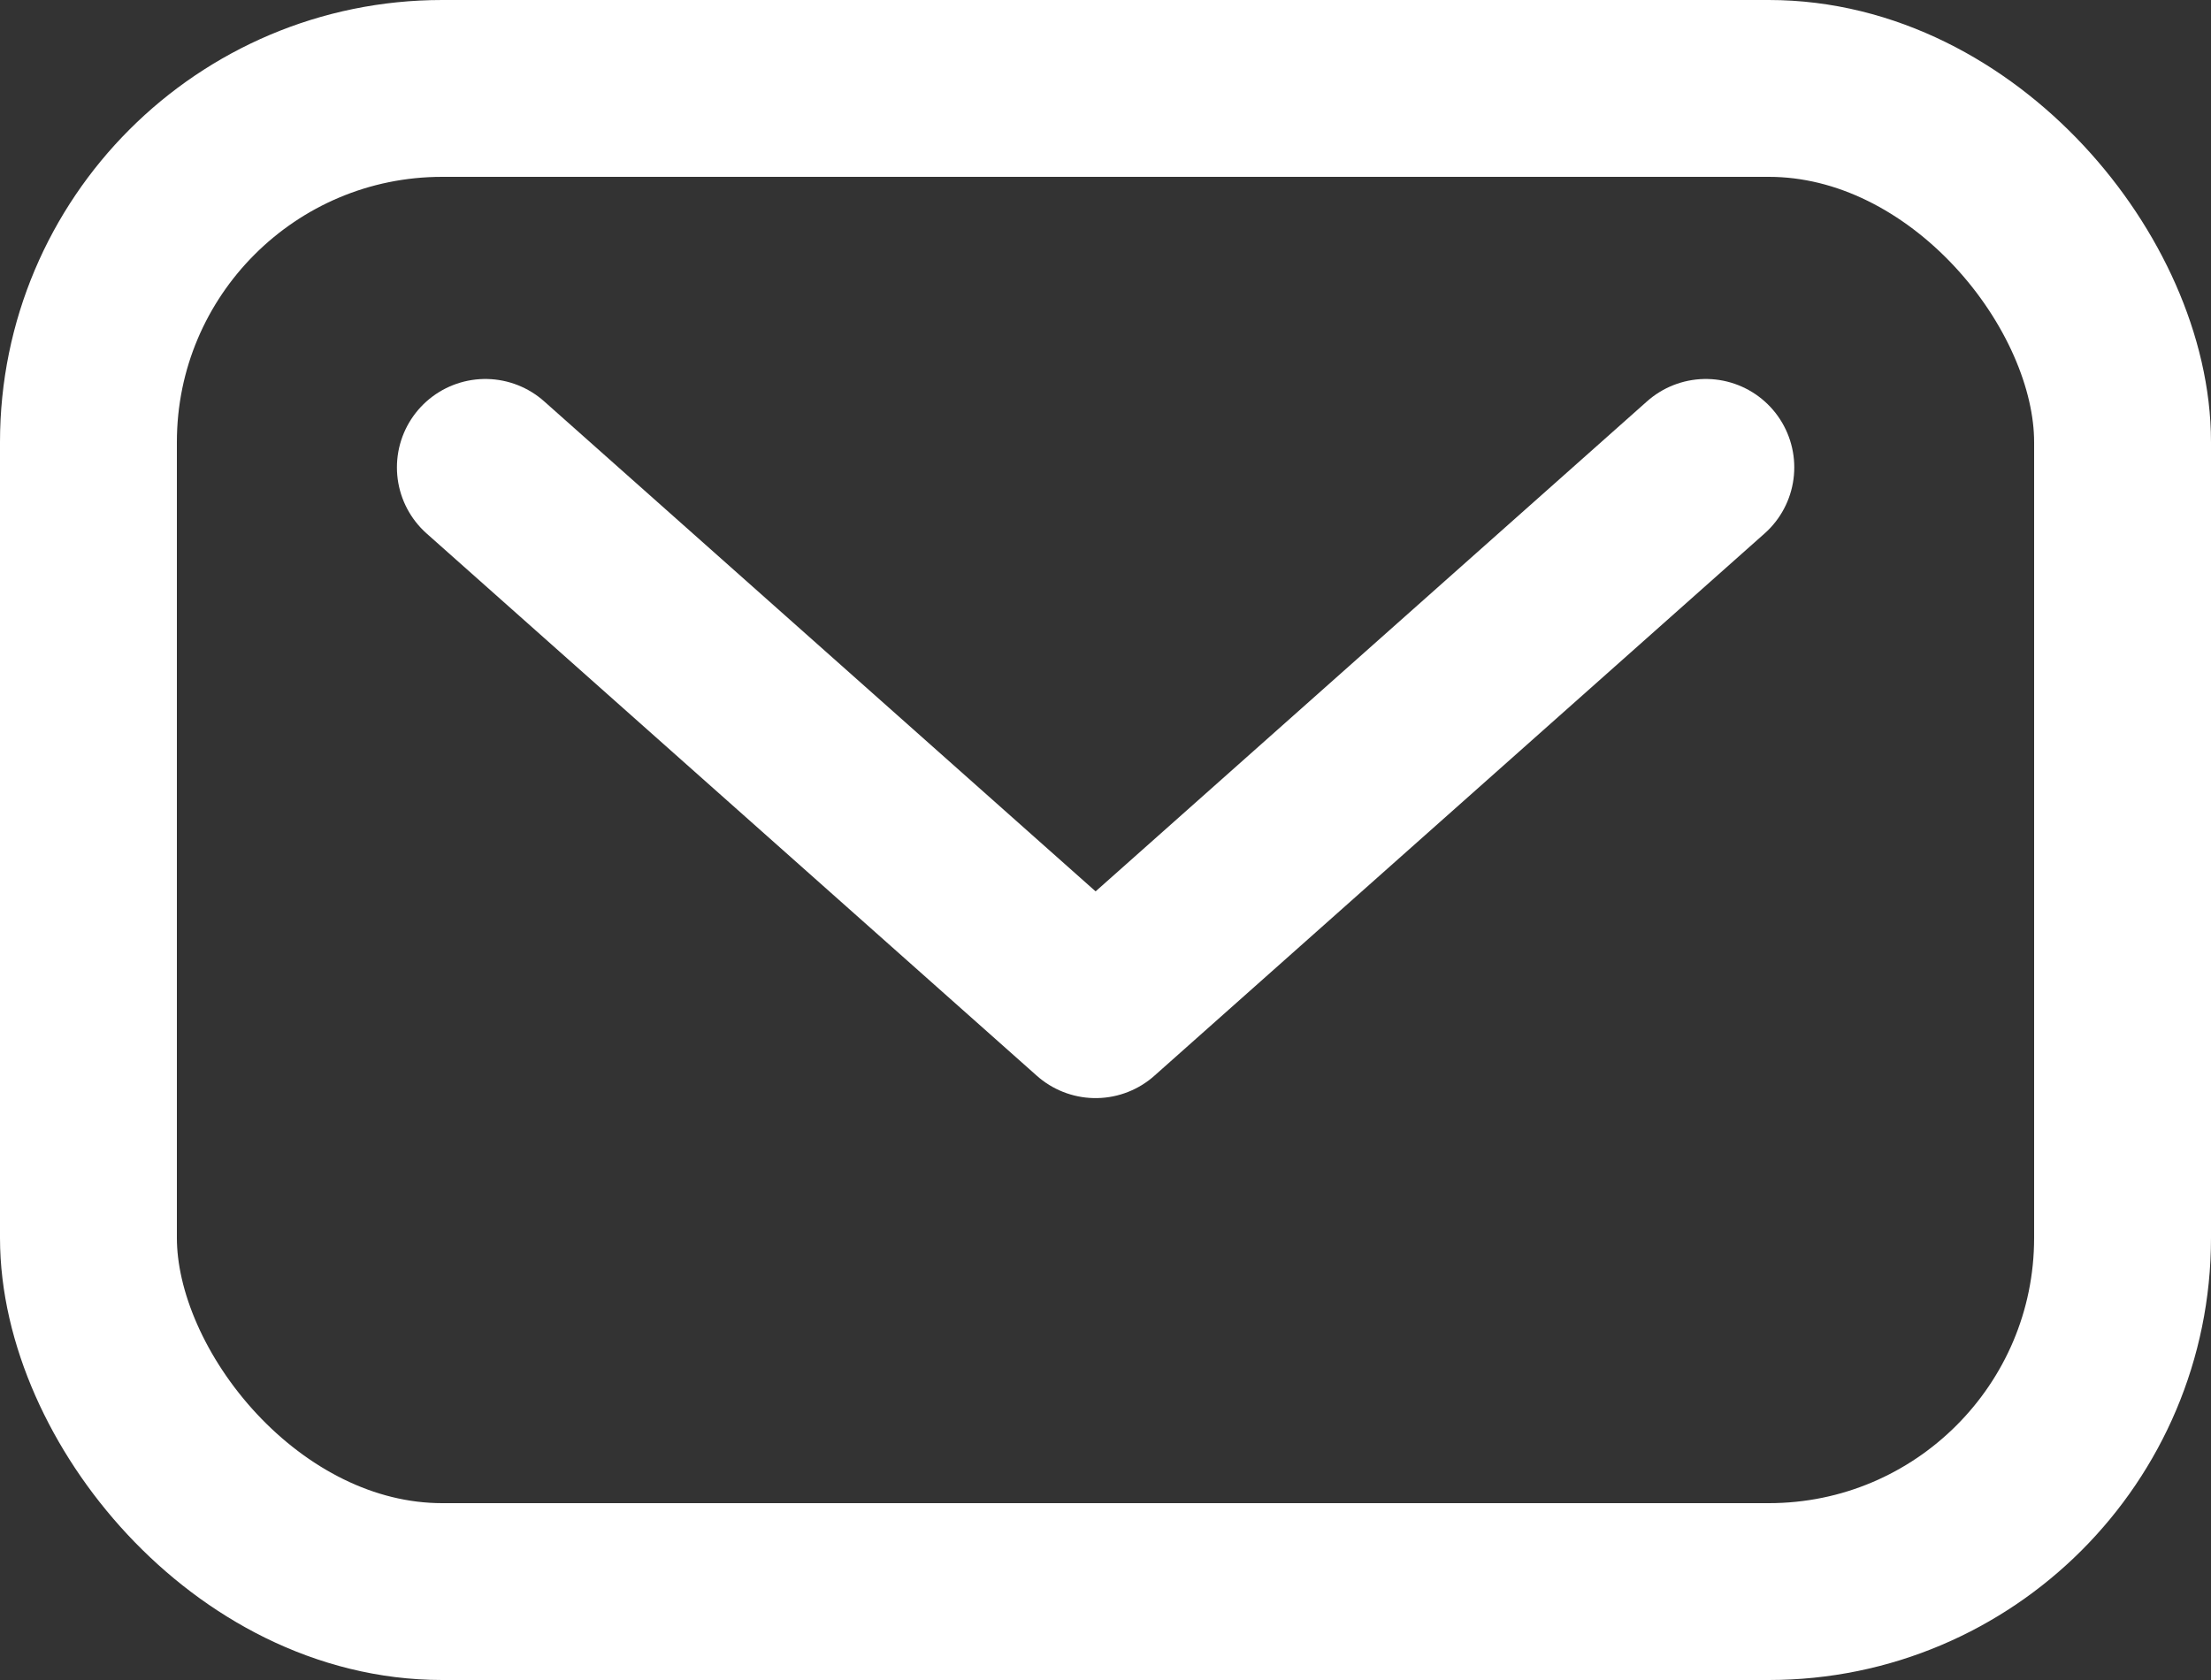 <svg xmlns="http://www.w3.org/2000/svg" width="25" height="19" viewBox="0 0 25 19">
  <rect x="0" y="0" width="25" height="19" fill="#333333" stroke="none"/>
  <g id="mail-icon" transform="translate(-46.017 -95.219)">
    <rect id="Rectangle_11405" data-name="Rectangle 11405" width="23" height="17" rx="4" transform="translate(47.017 96.219)" fill="none" stroke="#fff" stroke-linecap="round" stroke-linejoin="round" stroke-width="2"/>
    <path id="Path_6281" data-name="Path 6281" d="M112,160l6.9,6.133L125.8,160" transform="translate(-60.495 -59.495)" fill="none" stroke="#fff" stroke-linecap="round" stroke-linejoin="round" stroke-width="2"/>
  </g>
</svg>
